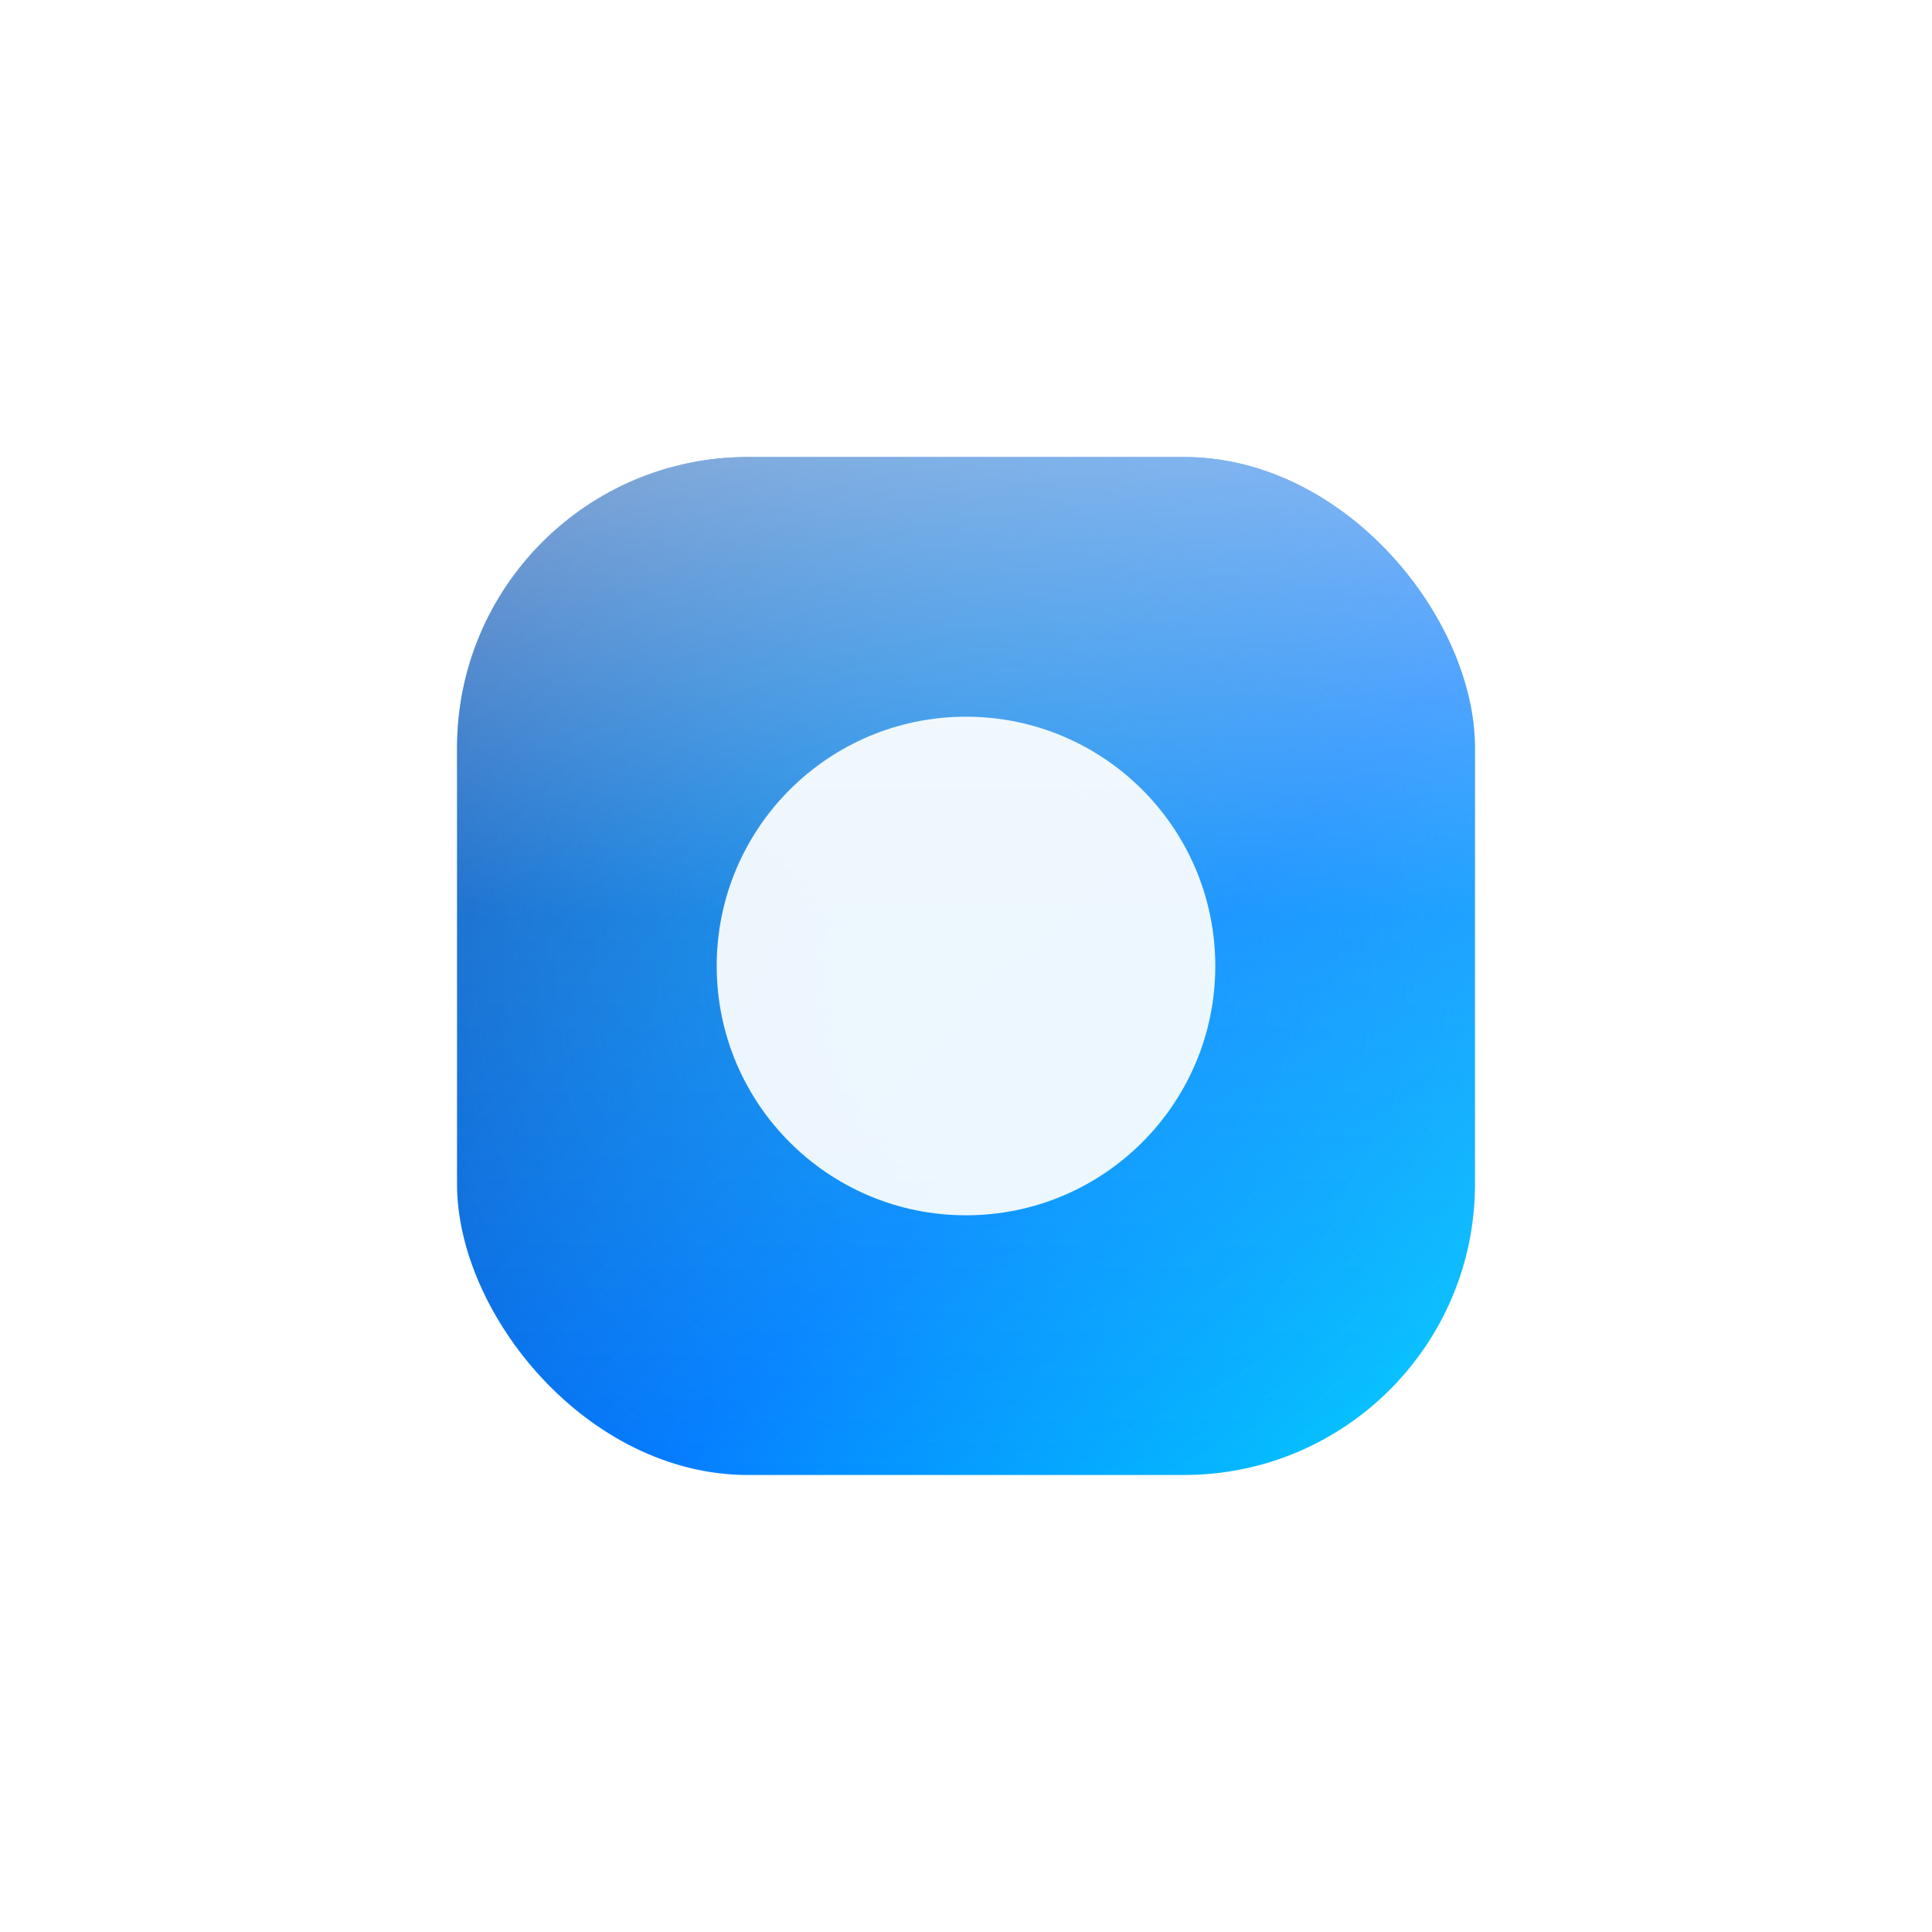 <svg width="93" height="93" viewBox="0 0 93 93" fill="none" xmlns="http://www.w3.org/2000/svg">
  <defs>
    <!-- Brand gradient for icon tile -->
    <linearGradient id="grad-brand" x1="0" y1="0" x2="1" y2="1">
      <stop offset="0%" stop-color="#0048A6"/>
      <stop offset="60%" stop-color="#0078FF"/>
      <stop offset="100%" stop-color="#00CFFF"/>
    </linearGradient>

    <!-- Soft shadow -->
    <filter id="shadow" x="-20%" y="-20%" width="140%" height="140%" color-interpolation-filters="sRGB">
      <feDropShadow dx="0" dy="4" stdDeviation="6" flood-color="#0A143E" flood-opacity="0.25"/>
    </filter>

    <!-- Inner glass highlight -->
    <linearGradient id="glass" x1="0" y1="0" x2="0" y2="1">
      <stop offset="0%" stop-color="#FFFFFF" stop-opacity="0.50"/>
      <stop offset="45%" stop-color="#FFFFFF" stop-opacity="0.12"/>
      <stop offset="100%" stop-color="#FFFFFF" stop-opacity="0.02"/>
    </linearGradient>

    <!-- Center glow -->
    <radialGradient id="centerGlow" cx="50%" cy="50%" r="60%">
      <stop offset="0%" stop-color="#00CFFF" stop-opacity="0.35"/>
      <stop offset="100%" stop-color="#00CFFF" stop-opacity="0"/>
    </radialGradient>
  </defs>

  <!-- OneNew icon tile (floating, no background rects) -->
  <g filter="url(#shadow)" transform="translate(22,22)">
    <!-- Rounded square with brand gradient -->
    <rect x="0" y="0" width="49" height="49" rx="14" fill="url(#grad-brand)"/>
    <!-- Subtle inner glow -->
    <rect x="0" y="0" width="49" height="49" rx="14" fill="url(#centerGlow)"/>
    <!-- Transparent glass overlay -->
    <rect x="0" y="0" width="49" height="49" rx="14" fill="url(#glass)"/>
    <!-- Central mark: plain white circle -->
    <circle cx="24.5" cy="24.5" r="12" fill="#FFFFFF" opacity="0.92"/>
  </g>
</svg>
